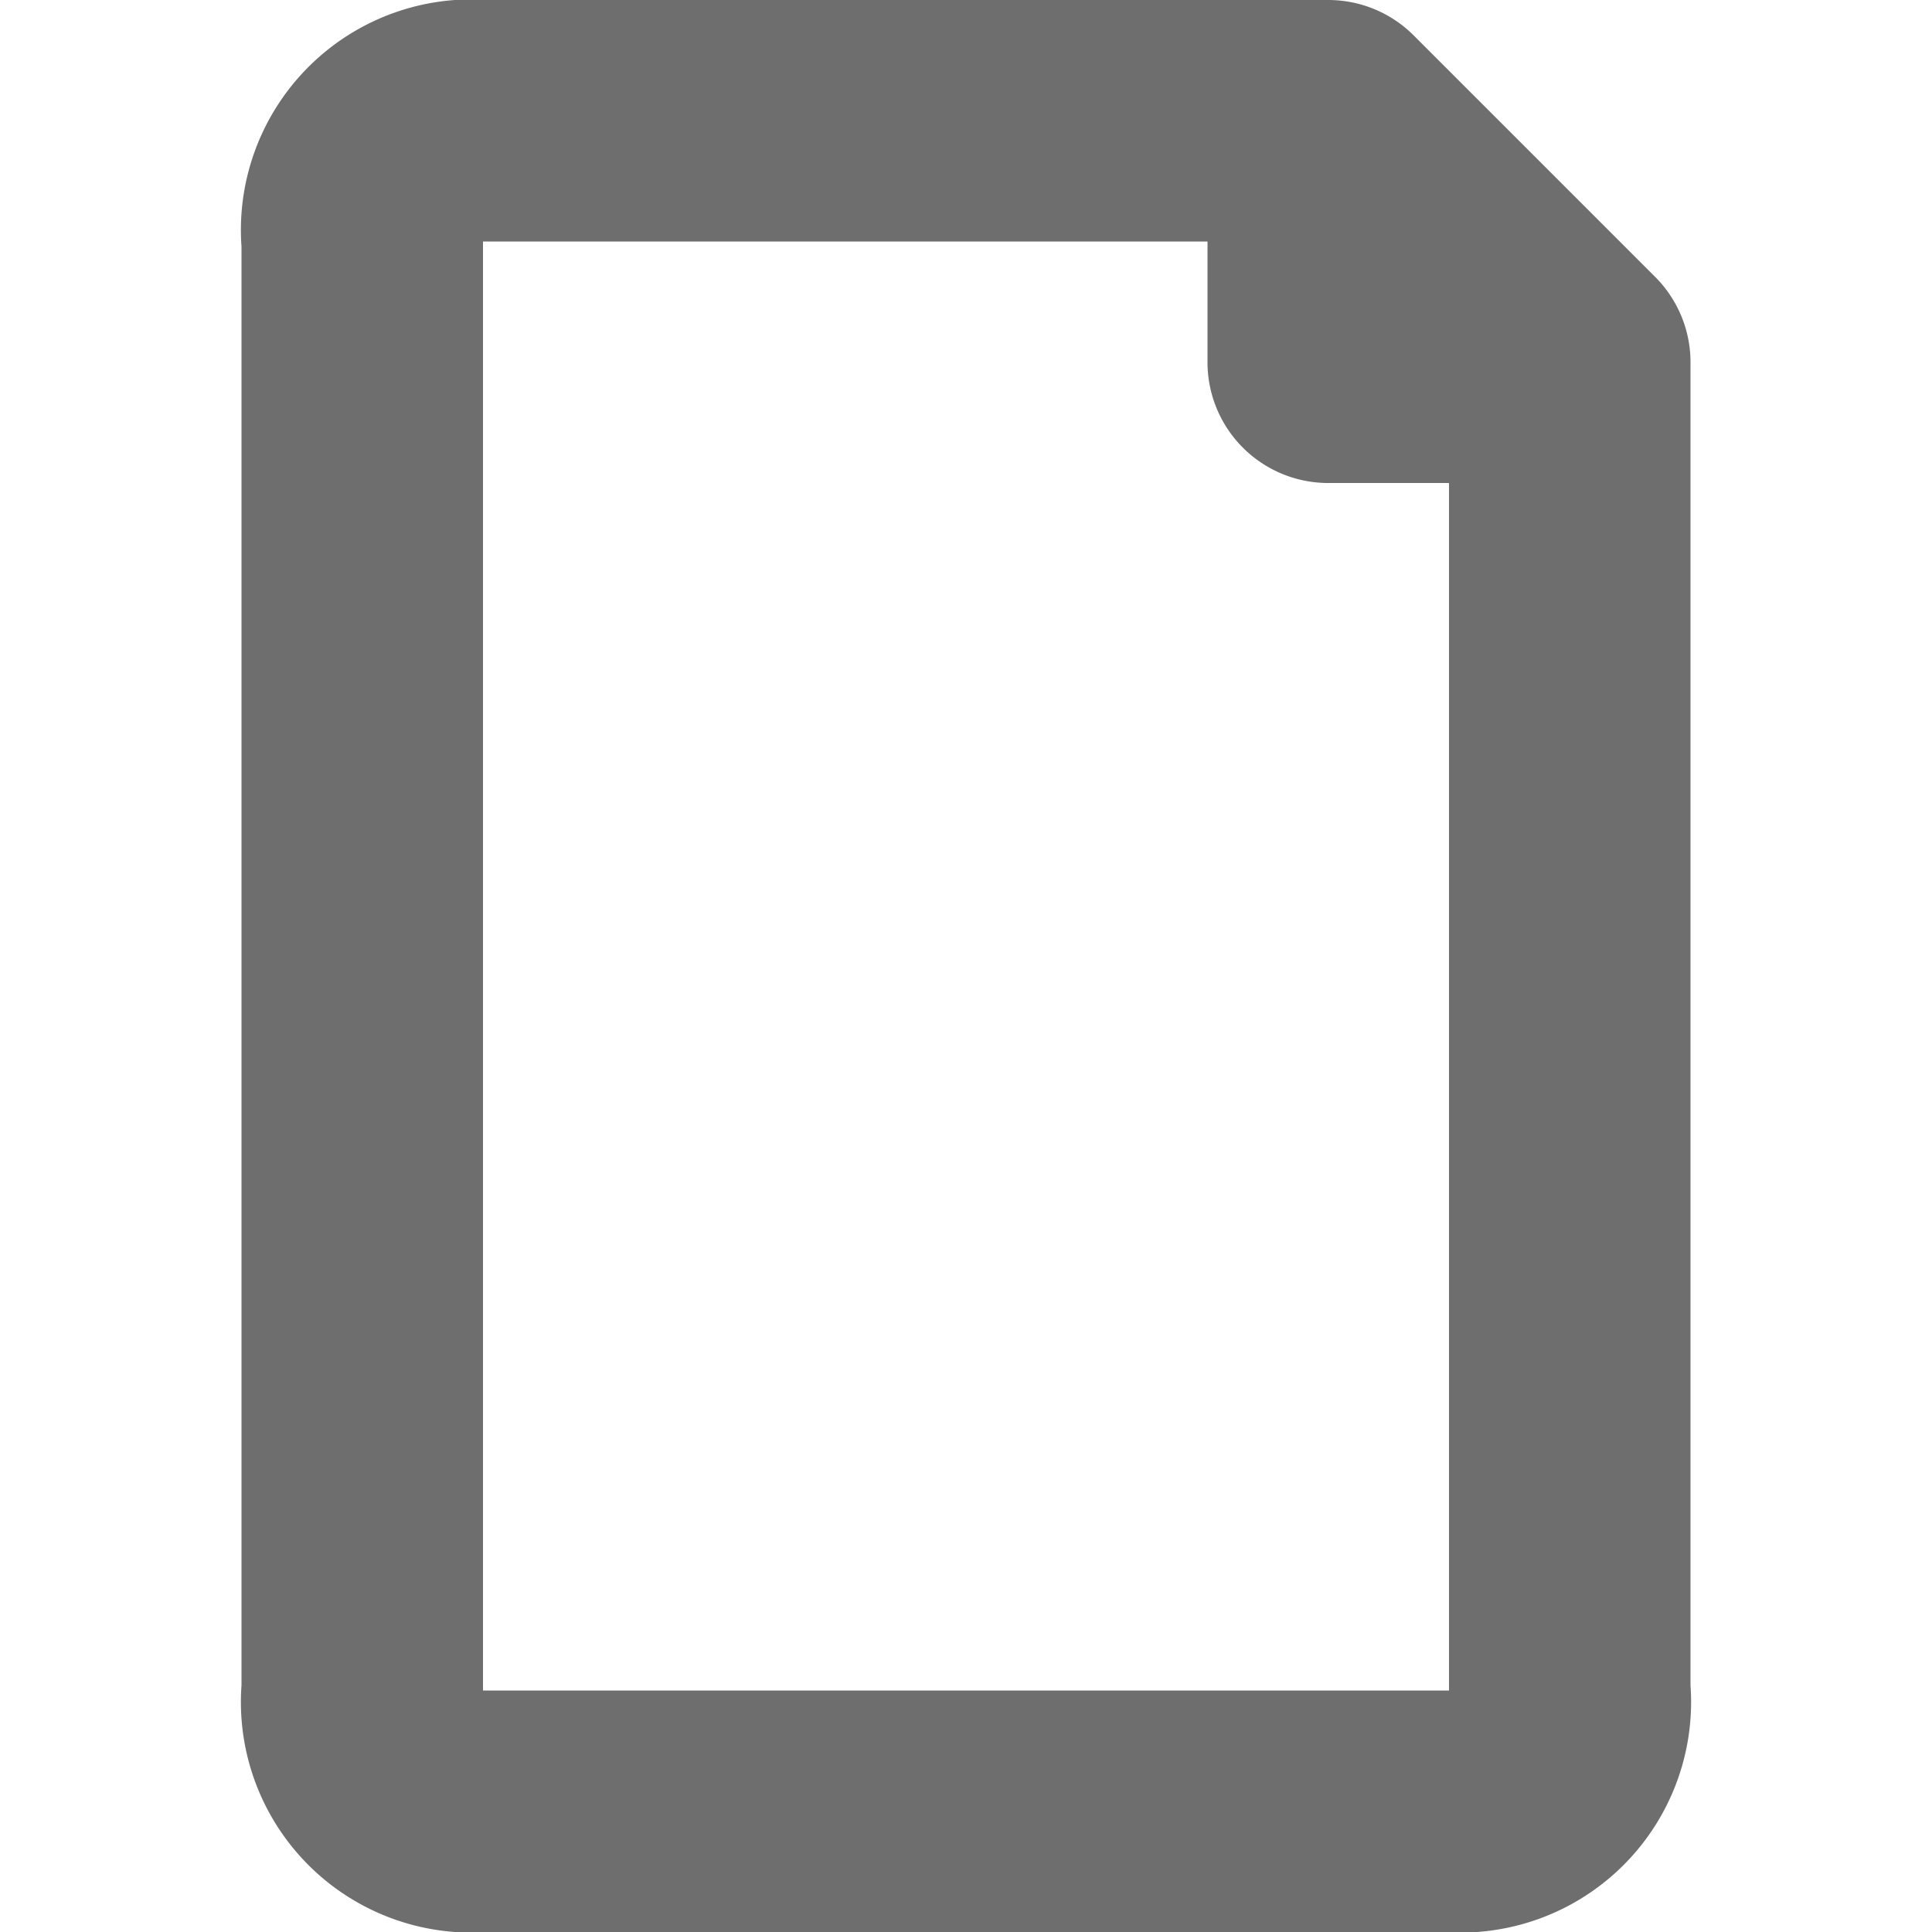 <svg xmlns="http://www.w3.org/2000/svg" width="16" height="16" viewBox="0 0 16 16"><title>file</title><path d="M13,3V14a.91.91,0,0,1-1,1H4a.91.91,0,0,1-1-1V2A.91.91,0,0,1,4,1h7ZM11,1V3h2" fill="none" stroke="#20211f" stroke-linecap="round" stroke-linejoin="round" stroke-width="2" opacity="0.65"/></svg>